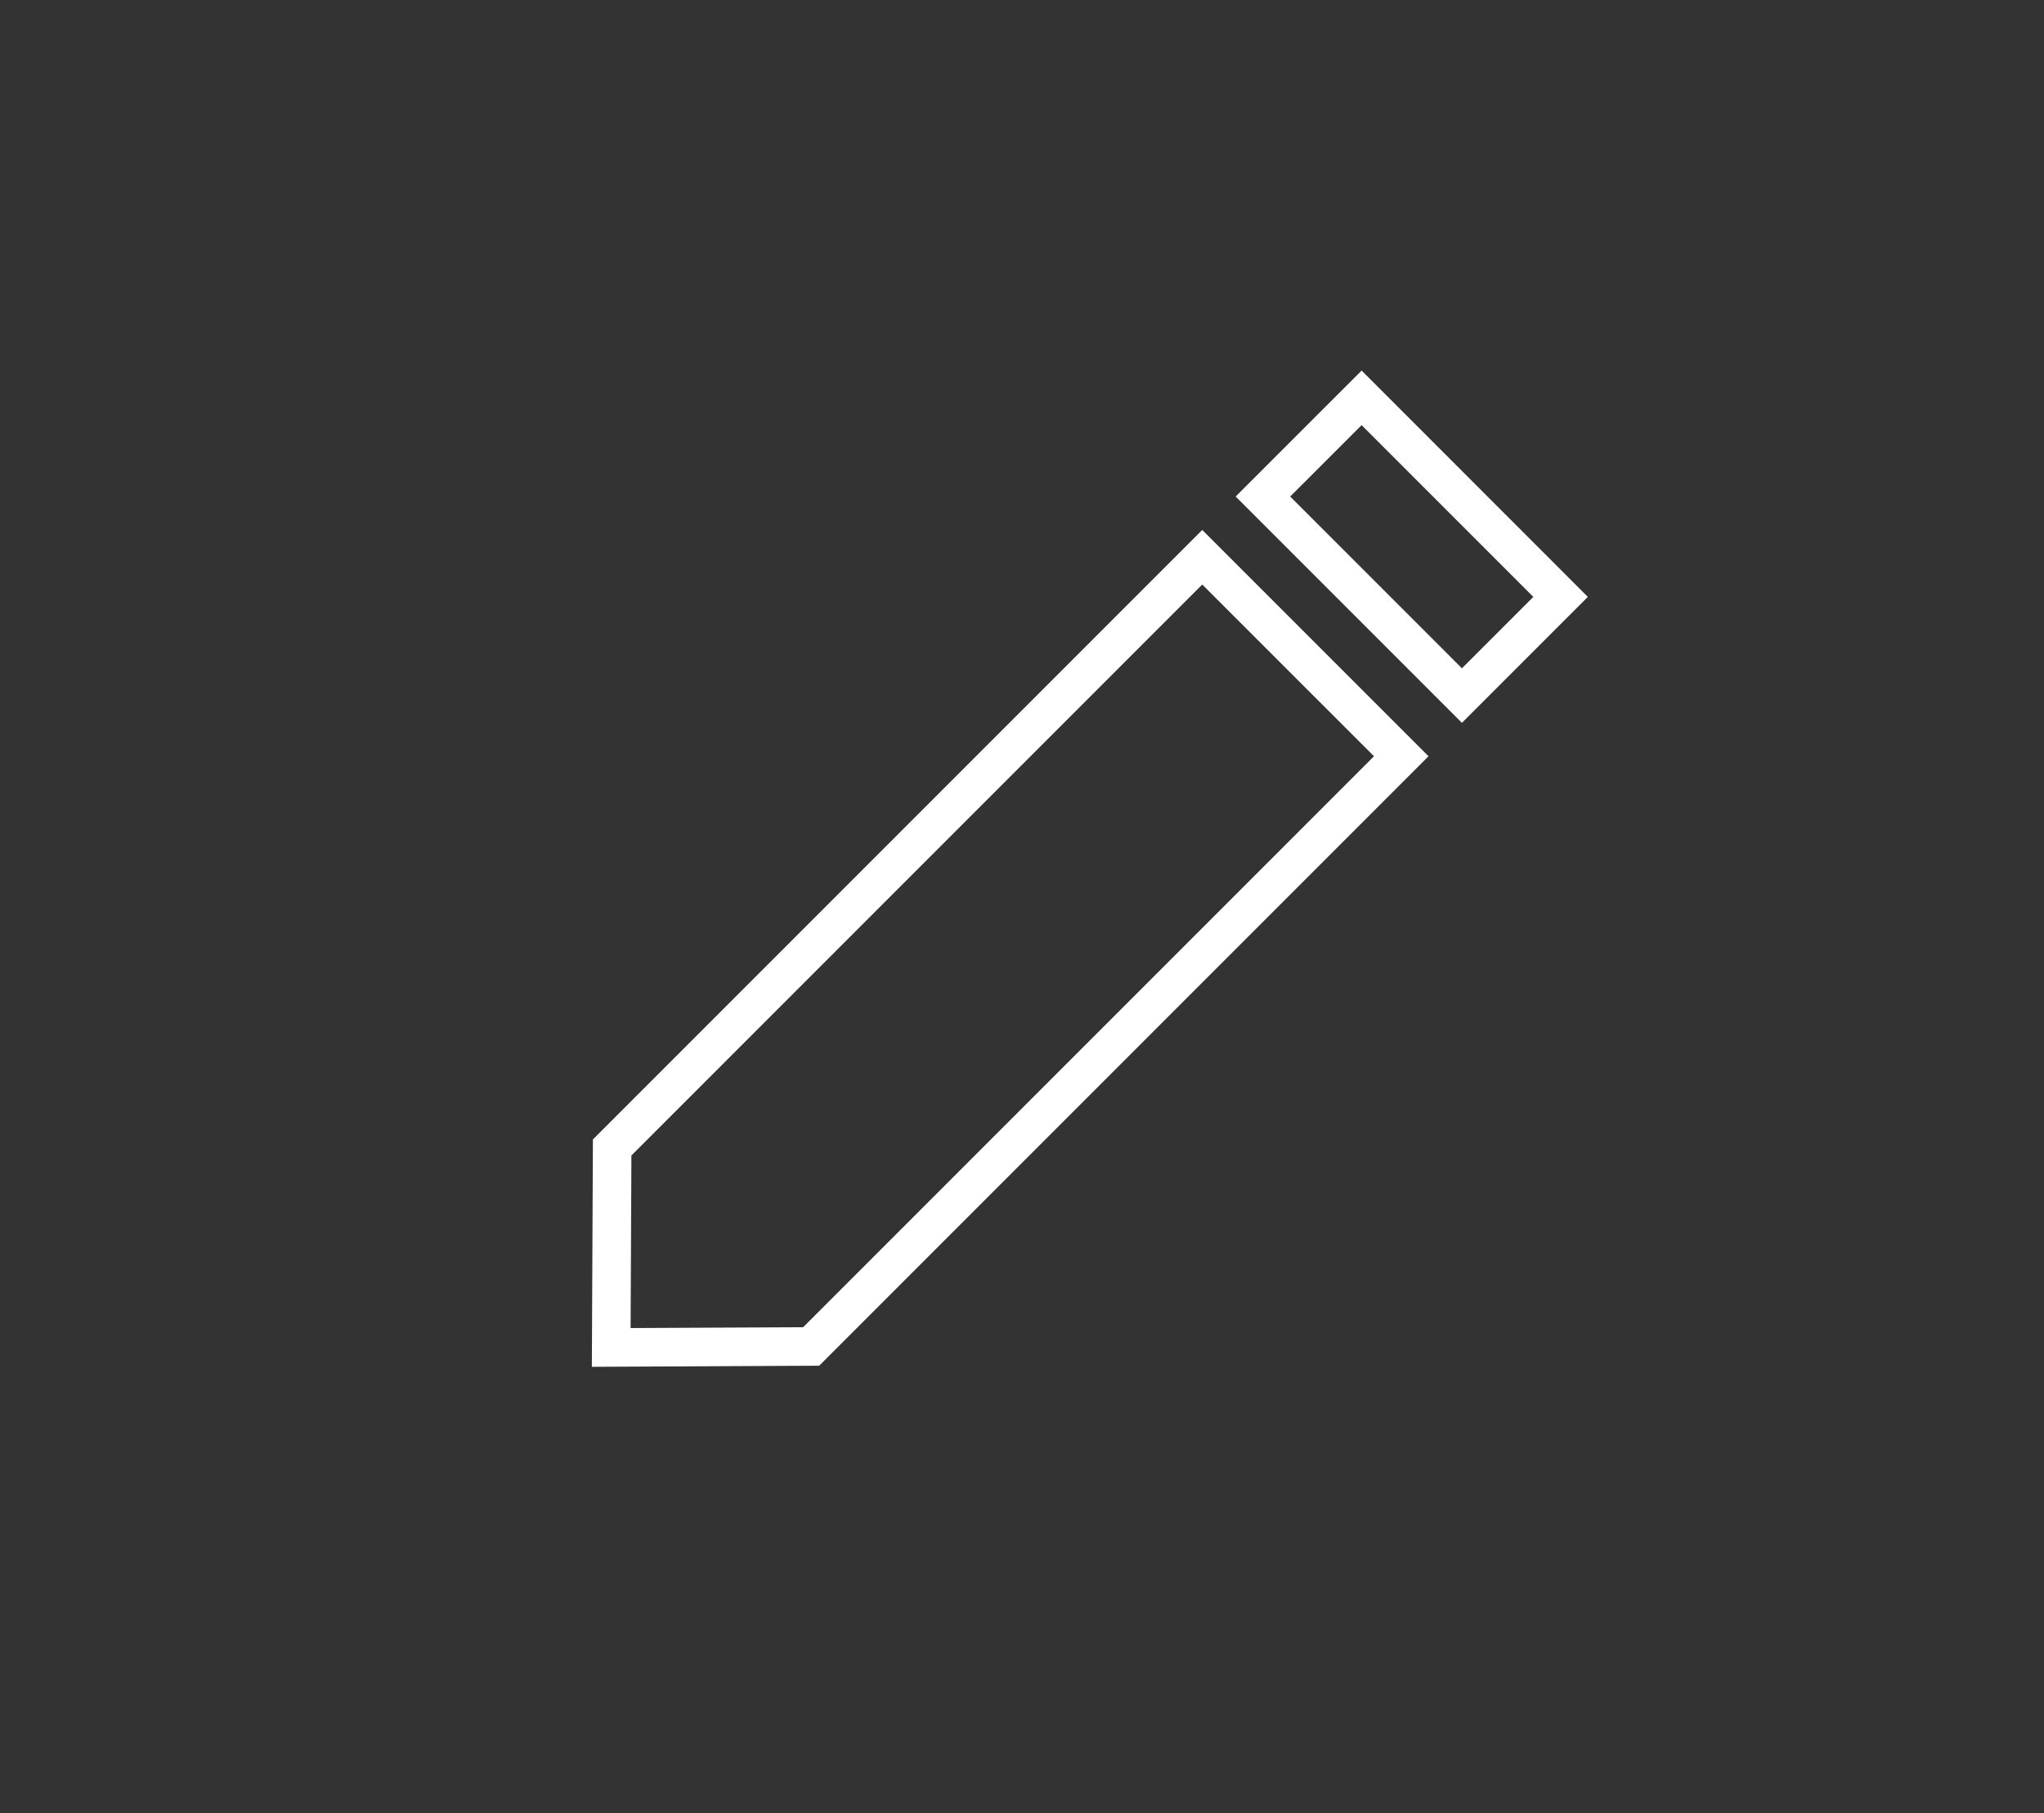 <svg width="53" height="47" viewBox="0 0 53 47" fill="none" xmlns="http://www.w3.org/2000/svg">
<rect x="0" y="0" width="53" height="47" fill="#333333" stroke="none"/>
<path d="M21.033 34.906L15.849 34.931L15.873 29.747L31.174 14.446L36.334 19.605L21.033 34.906Z" stroke="white" stroke-miterlimit="10"/>
<path d="M40.465 15.474L35.306 10.314L32.747 12.872L37.907 18.032L40.465 15.474Z" stroke="white" stroke-miterlimit="10"/>
</svg>
